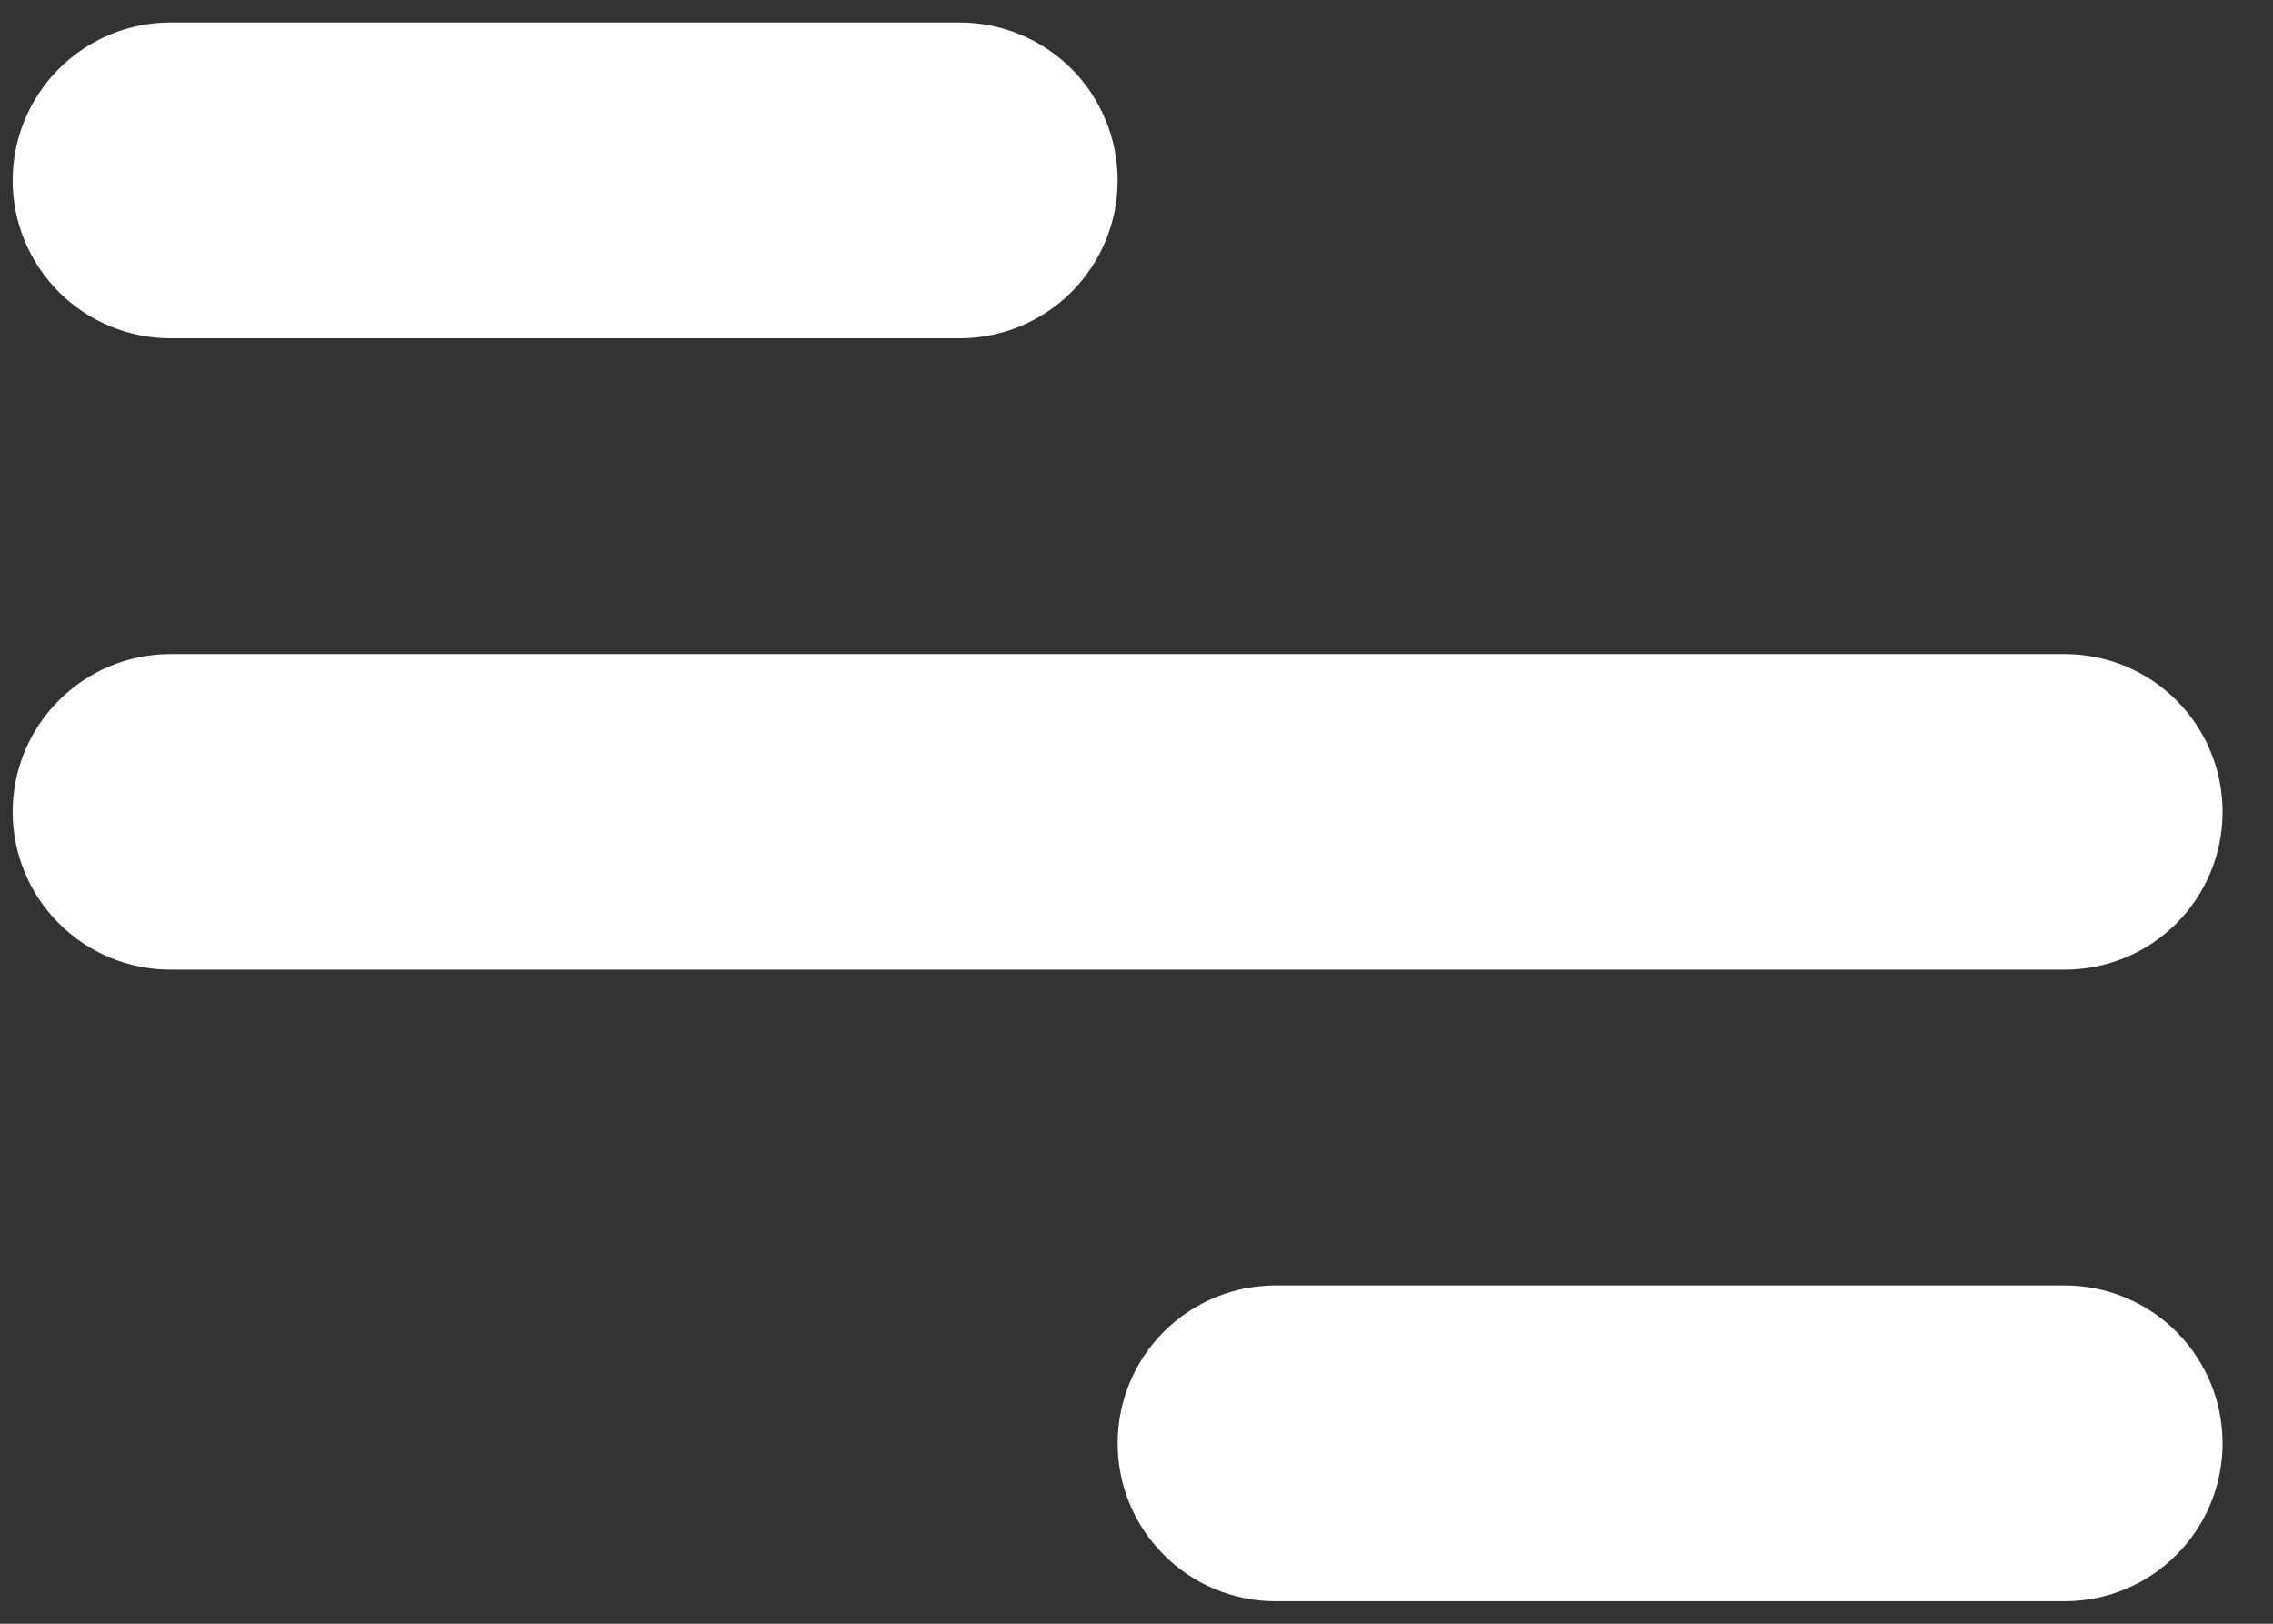 <svg width="21" height="15" viewBox="0 0 21 15" fill="none" xmlns="http://www.w3.org/2000/svg">
<rect x="0" y="0" width="21" height="15" fill="#333333" stroke="none"/>
<path d="M1.576 0.208H8.867C9.254 0.208 9.625 0.362 9.899 0.635C10.172 0.909 10.326 1.28 10.326 1.667C10.326 2.053 10.172 2.424 9.899 2.698C9.625 2.971 9.254 3.125 8.867 3.125H1.576C1.189 3.125 0.818 2.971 0.545 2.698C0.271 2.424 0.117 2.053 0.117 1.667C0.117 1.28 0.271 0.909 0.545 0.635C0.818 0.362 1.189 0.208 1.576 0.208ZM11.784 11.875H19.076C19.462 11.875 19.834 12.029 20.107 12.302C20.381 12.576 20.534 12.947 20.534 13.333C20.534 13.72 20.381 14.091 20.107 14.364C19.834 14.638 19.462 14.792 19.076 14.792H11.784C11.397 14.792 11.026 14.638 10.753 14.364C10.479 14.091 10.326 13.72 10.326 13.333C10.326 12.947 10.479 12.576 10.753 12.302C11.026 12.029 11.397 11.875 11.784 11.875ZM1.576 6.042H19.076C19.462 6.042 19.834 6.195 20.107 6.469C20.381 6.742 20.534 7.113 20.534 7.5C20.534 7.887 20.381 8.258 20.107 8.531C19.834 8.805 19.462 8.958 19.076 8.958H1.576C1.189 8.958 0.818 8.805 0.545 8.531C0.271 8.258 0.117 7.887 0.117 7.5C0.117 7.113 0.271 6.742 0.545 6.469C0.818 6.195 1.189 6.042 1.576 6.042Z" fill="white"/>
</svg>
